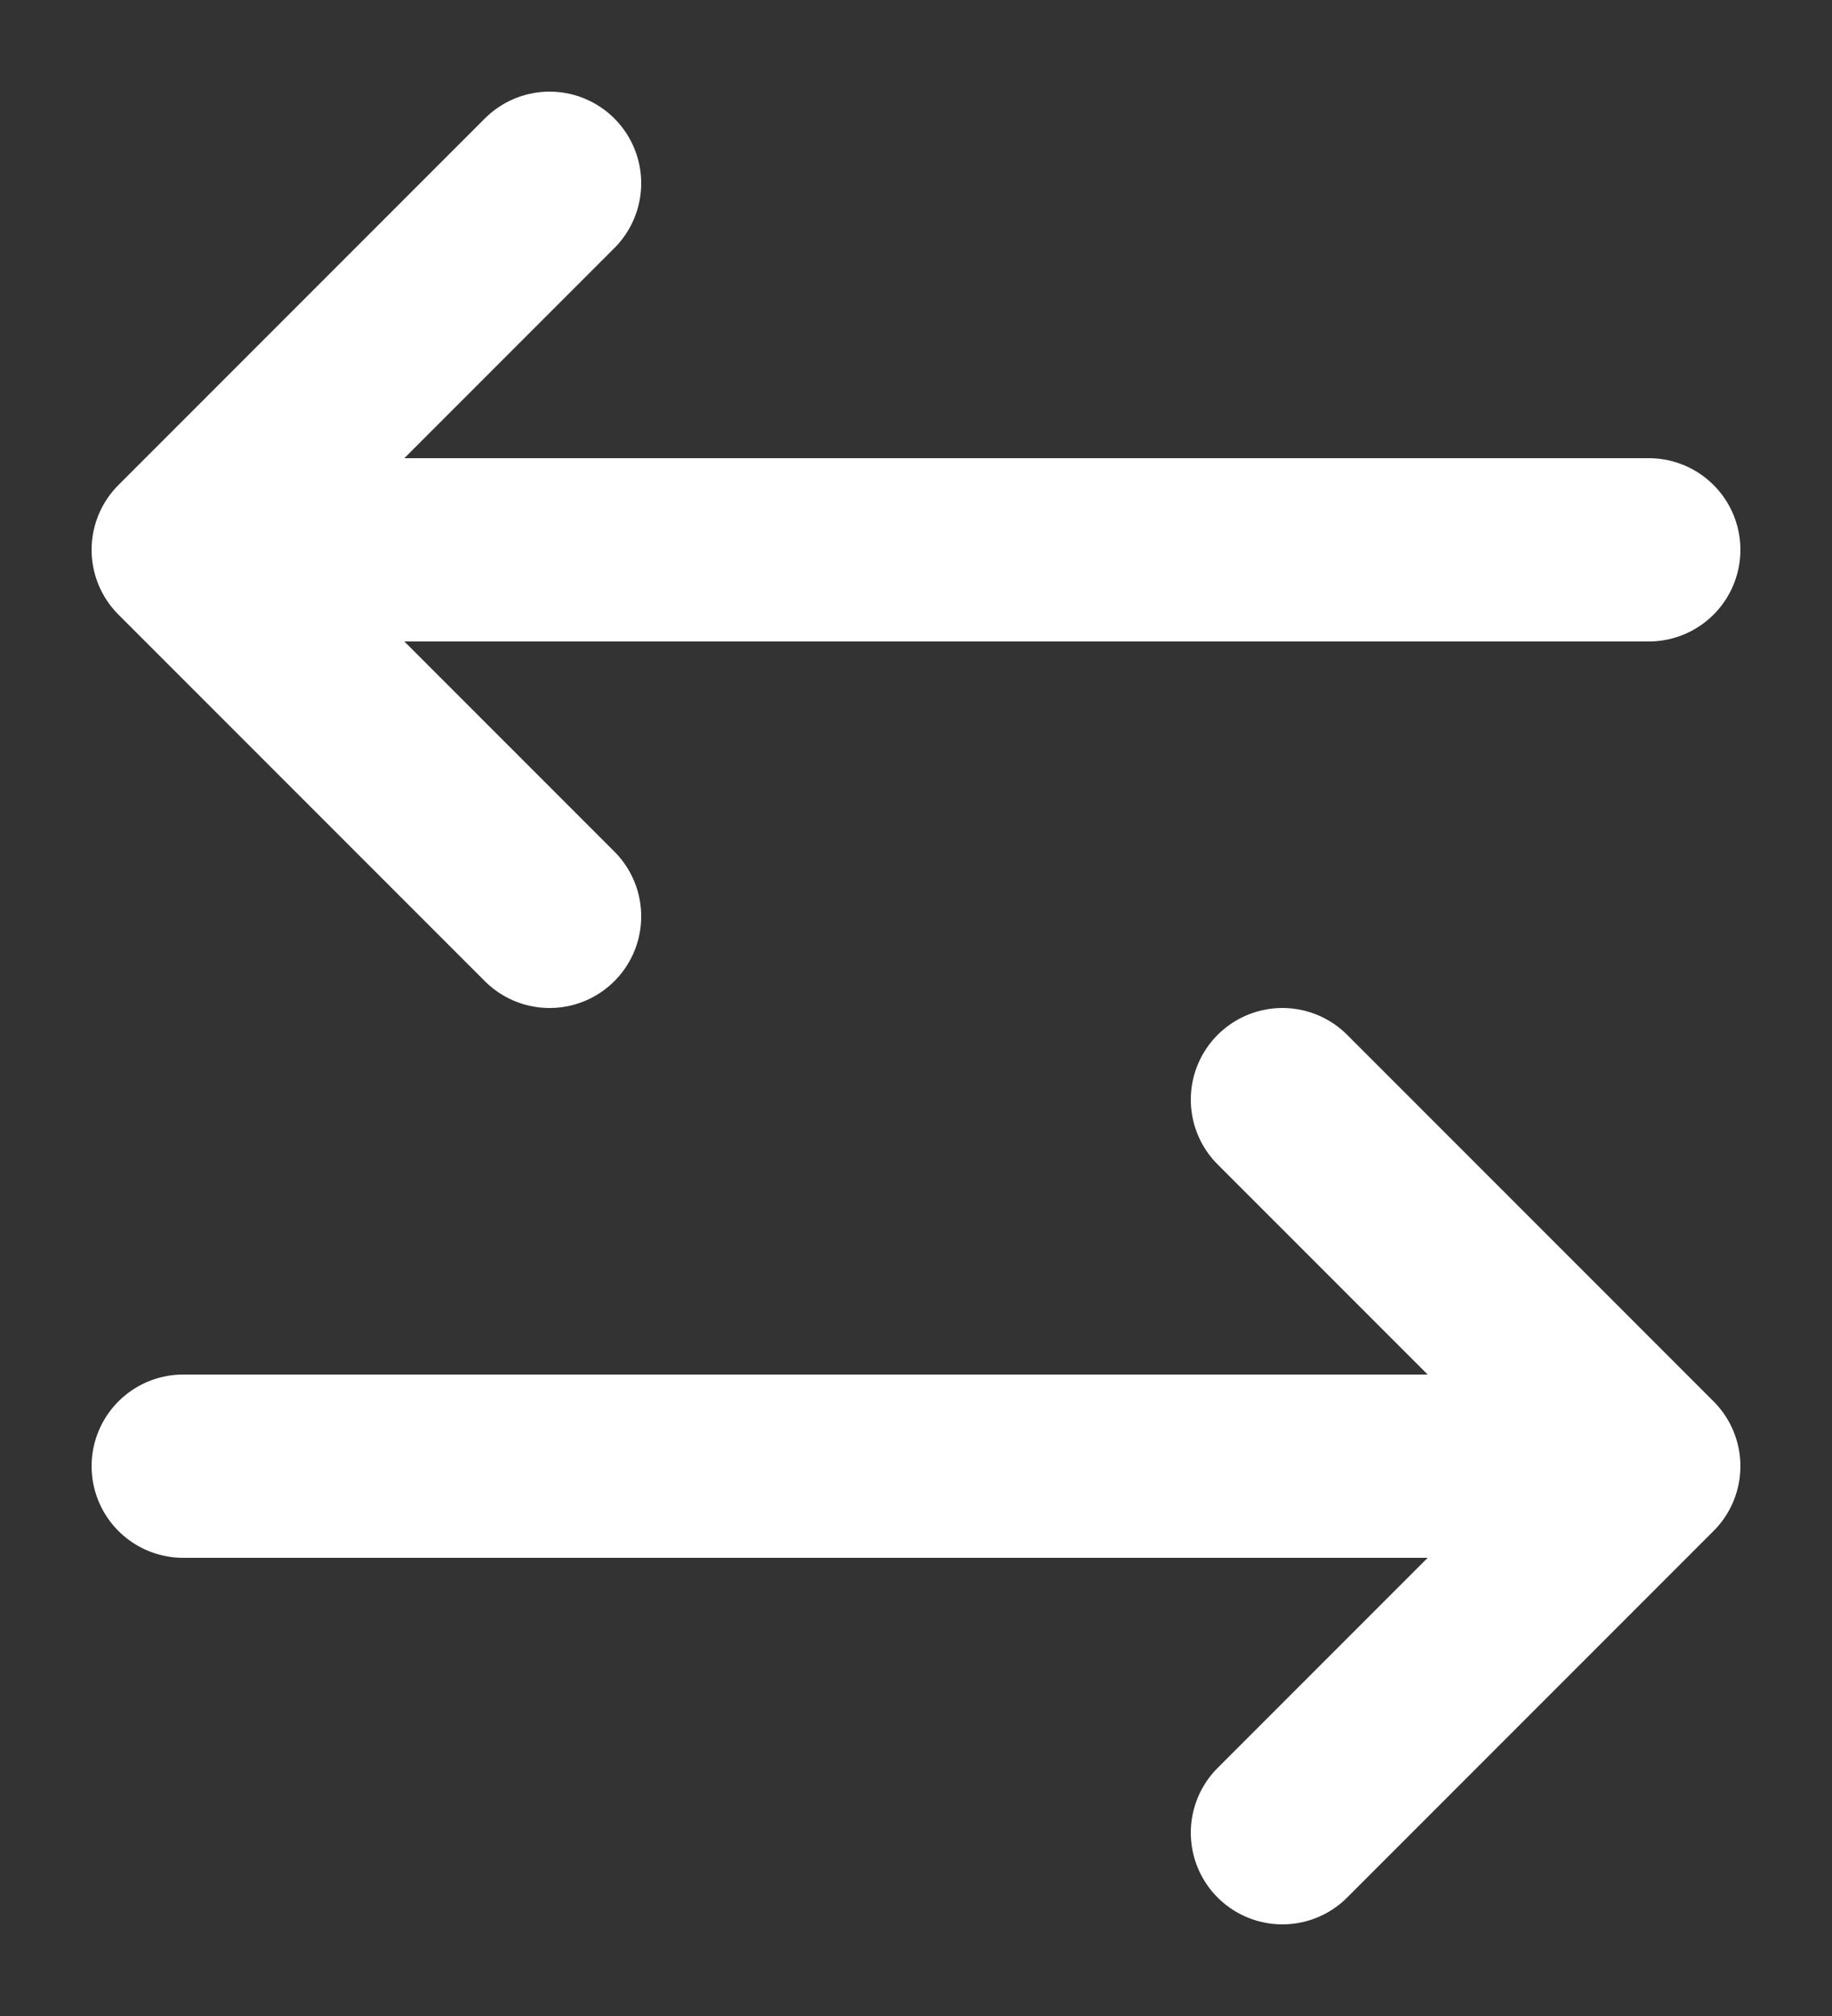 <svg width="10" height="11" viewBox="0 0 10 11" fill="none" xmlns="http://www.w3.org/2000/svg">
<rect x="0" y="0" width="10" height="11" fill="#333333" stroke="none"/>
<path d="M3 1L1 3M1 3L3 5M1 3H9M7 10L9 8M9 8L7 6M9 8H1" stroke="white" stroke-linecap="round" stroke-linejoin="round"/>
</svg>
